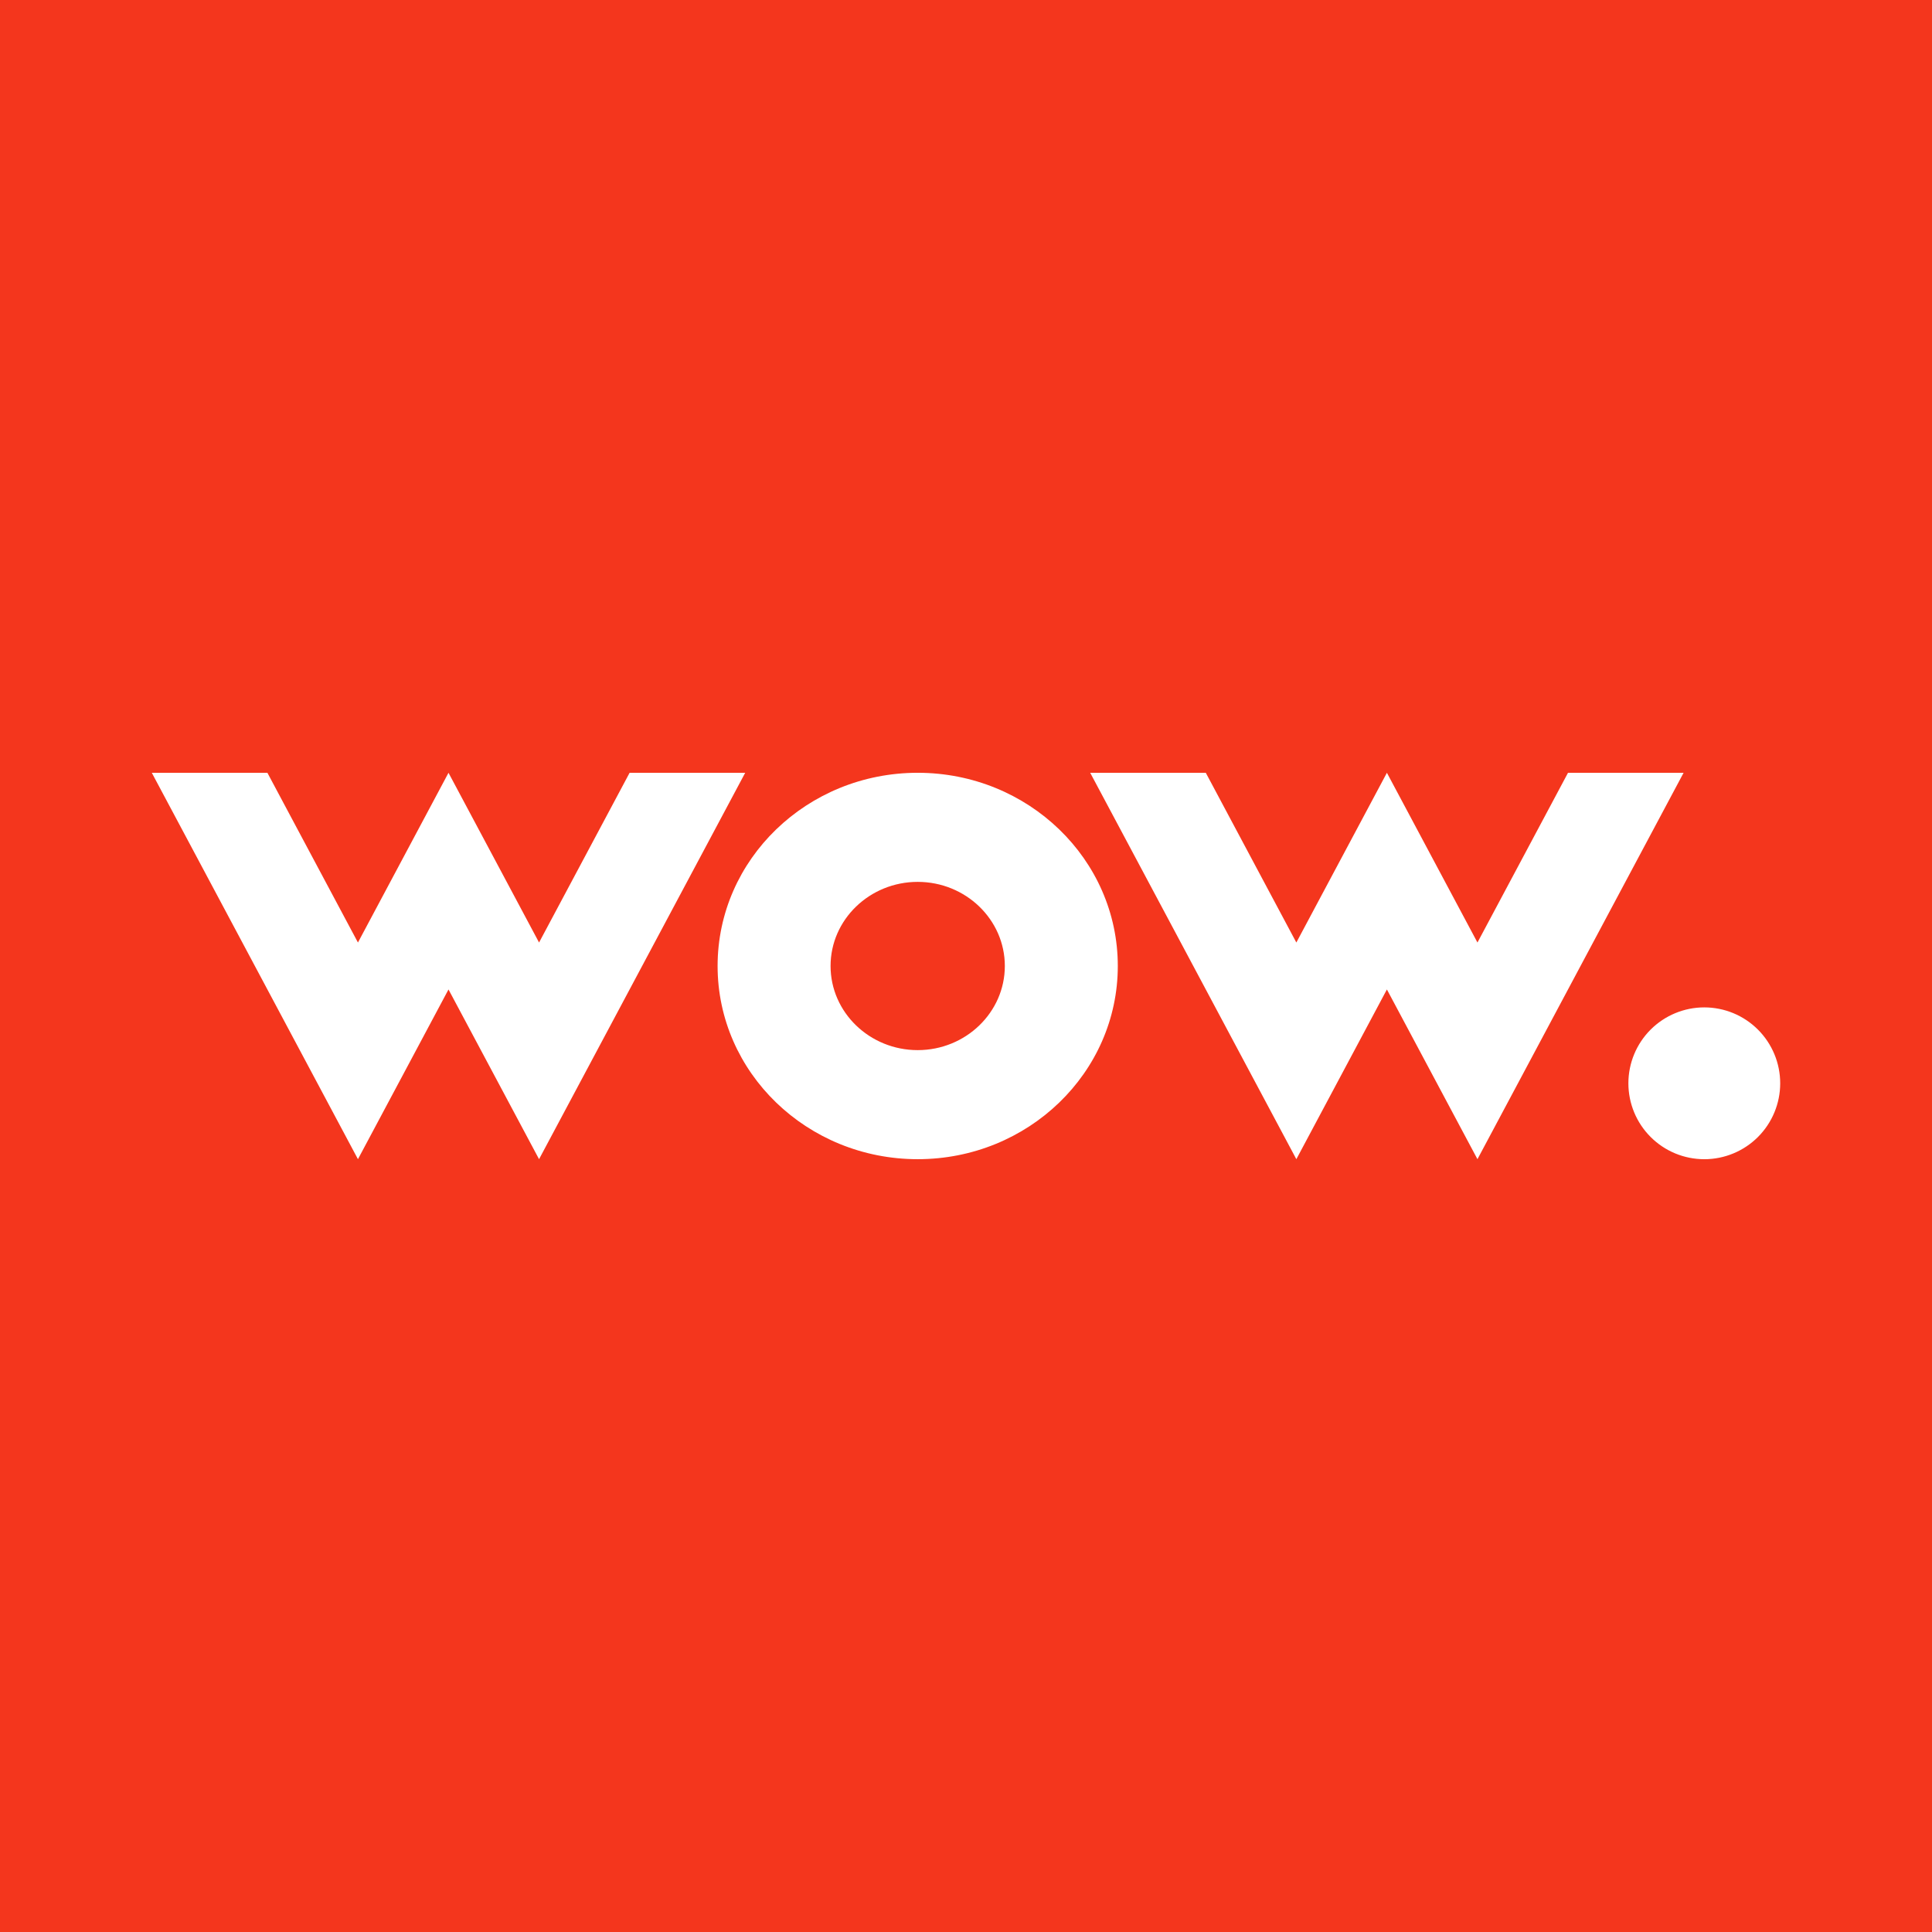 <svg xmlns="http://www.w3.org/2000/svg" version="1.1" xmlns:xlink="http://www.w3.org/1999/xlink" xmlns:svgjs="http://svgjs.com/svgjs" width="140" height="140"><rect width="100%" height="100%" fill="#333333" stroke="none"/><svg width="140" height="140" viewBox="0 0 140 140" fill="none" xmlns="http://www.w3.org/2000/svg">
<rect width="140" height="140" fill="#F4361D"></rect>
<path fill-rule="evenodd" clip-rule="evenodd" d="M66.5 55.999C74.508 55.999 81 62.267 81 69.999C81 77.731 74.508 83.999 66.5 83.999C58.492 83.999 52 77.731 52 69.999C52 62.267 58.492 55.999 66.5 55.999ZM87.376 55.999L93.938 68.299L96.312 63.849L100.5 55.999L104.688 63.849L107.062 68.299L113.624 55.999H122L111.25 76.15L107.062 83.999L102.874 76.15L100.5 71.7L98.126 76.15L93.938 83.999L89.75 76.15L79 55.999H87.376ZM123.5 72.999C124.959 73 126.358 73.579 127.389 74.611C128.421 75.643 129 77.042 129 78.501C129 79.959 128.42 81.358 127.389 82.39C126.357 83.421 124.958 84.001 123.499 84.001C122.04 84 120.641 83.421 119.61 82.389C118.578 81.358 117.999 79.958 117.999 78.499C117.999 77.041 118.579 75.642 119.61 74.61C120.642 73.579 122.041 72.999 123.5 72.999ZM66.5 63.904C63.019 63.904 60.186 66.638 60.186 69.999C60.186 73.361 63.019 76.096 66.5 76.096C69.981 76.096 72.814 73.359 72.814 69.999C72.814 66.639 69.981 63.904 66.5 63.904Z" fill="white"></path>
<path d="M25.938 68.299L19.376 55.999H11L21.75 76.15L25.938 83.999L30.126 76.15L32.5 71.7L34.874 76.15L39.062 83.999L43.25 76.15L54 55.999H45.624L39.062 68.299L36.688 63.849L32.5 55.999L28.312 63.849L25.938 68.299Z" fill="white"></path>
</svg><style>@media (prefers-color-scheme: light) { :root { filter: none; } }
</style></svg>